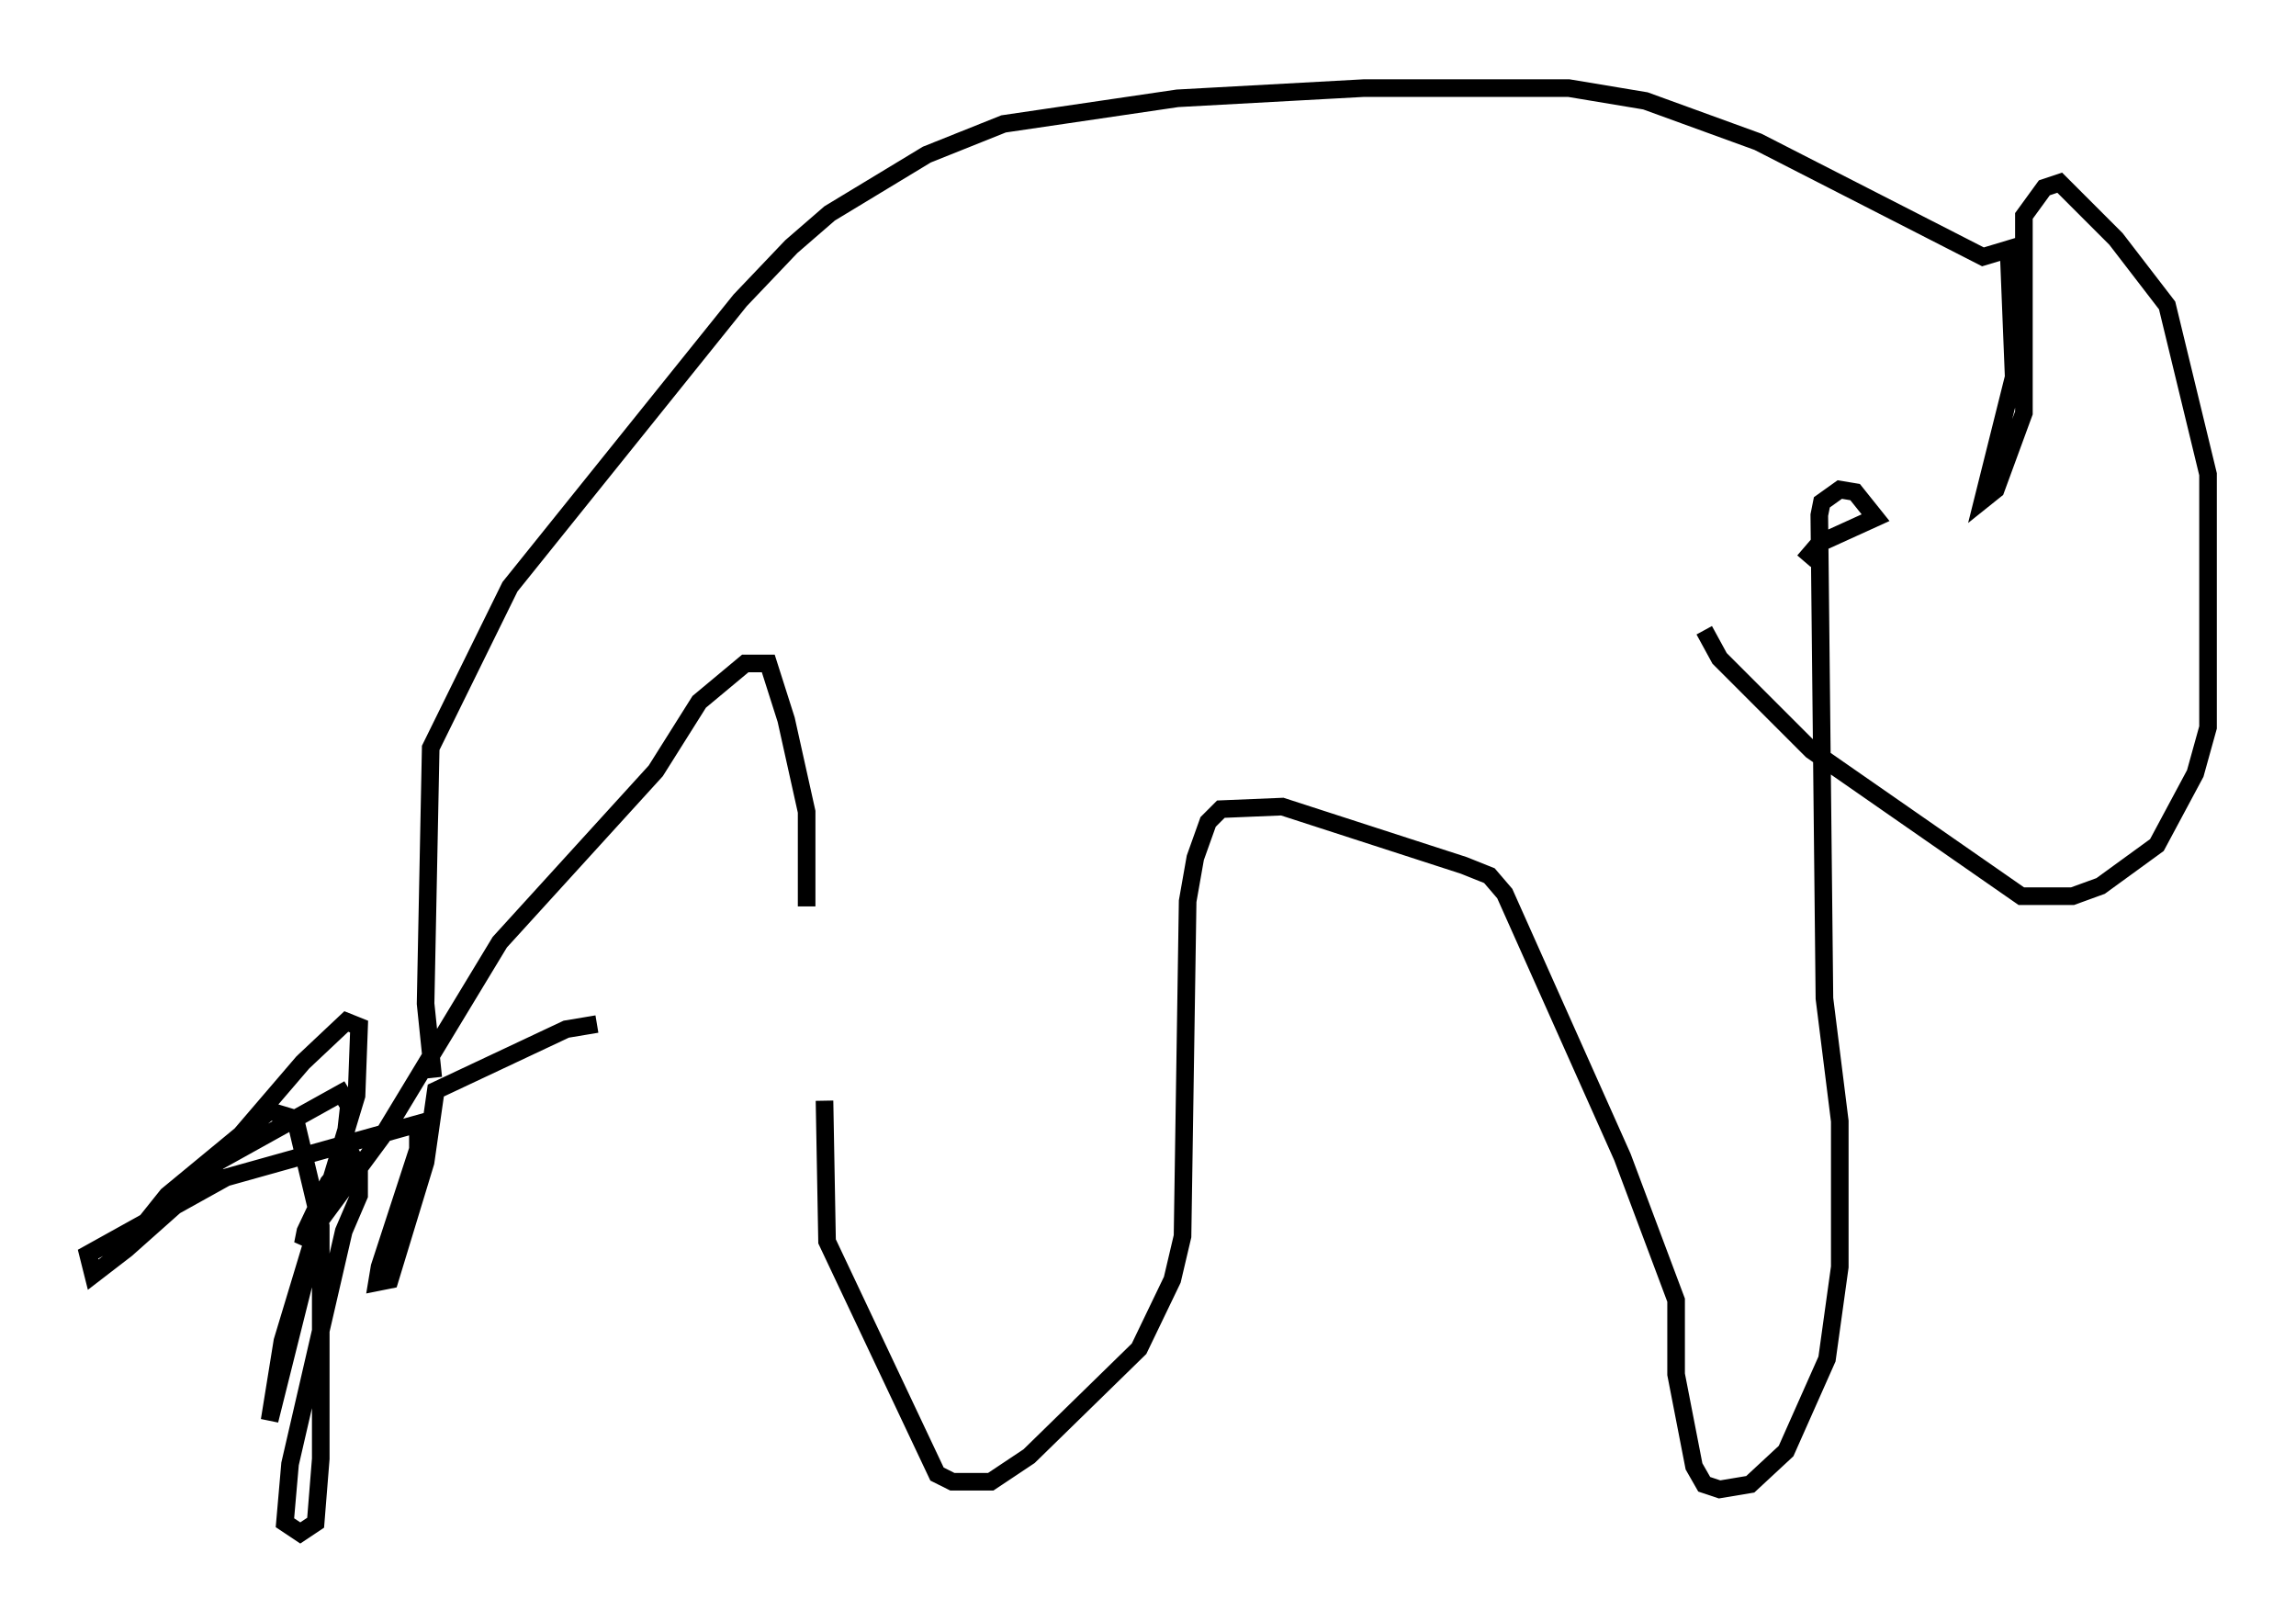 <?xml version="1.0" encoding="utf-8" ?>
<svg baseProfile="full" height="92.067" version="1.1" width="130.413" xmlns="http://www.w3.org/2000/svg" xmlns:ev="http://www.w3.org/2001/xml-events" xmlns:xlink="http://www.w3.org/1999/xlink"><defs /><rect fill="white" height="92.067" width="130.413" x="0" y="0" /><path d="M45.67, 49.592 m1.162, 12.927 l0.145, 7.989 6.246, 13.218 l0.872, 0.436 2.179, 0.0 l2.179, -1.453 6.246, -6.101 l1.888, -3.922 0.581, -2.469 l0.291, -19.028 0.436, -2.469 l0.726, -2.034 0.726, -0.726 l3.486, -0.145 10.313, 3.341 l1.453, 0.581 0.872, 1.017 l6.682, 14.961 3.05, 8.134 l0.0, 4.212 1.017, 5.229 l0.581, 1.017 0.872, 0.291 l1.743, -0.291 2.034, -1.888 l2.324, -5.229 0.726, -5.229 l0.0, -8.279 -0.872, -6.972 l-0.291, -27.452 0.145, -0.726 l1.017, -0.726 0.872, 0.145 l1.162, 1.453 -3.196, 1.453 l-0.872, 1.017 m-56.648, 19.609 l0.0, -5.374 -1.162, -5.229 l-1.017, -3.196 -1.307, 0.0 l-2.615, 2.179 -2.469, 3.922 l-8.86, 9.732 -6.682, 11.039 l-4.503, 6.101 0.145, -0.726 l1.307, -2.76 1.307, -1.598 l0.436, 0.726 0.0, 1.598 l-0.872, 2.034 -3.05, 13.218 l-0.291, 3.341 0.872, 0.581 l0.872, -0.581 0.291, -3.631 l0.0, -13.218 -1.453, -6.101 l-1.453, -0.436 -5.81, 4.793 l-1.162, 1.453 3.196, -2.905 l7.844, -4.358 0.436, 0.726 l-0.291, 2.615 -0.872, 1.888 l-3.341, 13.363 0.726, -4.503 l4.212, -13.944 0.145, -3.922 l-0.726, -0.291 -2.469, 2.324 l-6.101, 7.117 -3.922, 3.486 l-1.888, 1.453 -0.291, -1.162 l7.844, -4.358 10.894, -3.05 l0.0, 1.453 -2.179, 6.682 l-0.145, 0.872 0.726, -0.145 l2.034, -6.682 0.581, -4.067 l7.408, -3.486 1.743, -0.291 m-9.296, 3.05 l-0.436, -4.212 0.291, -14.525 l4.503, -9.151 13.073, -16.268 l2.905, -3.05 2.179, -1.888 l5.52, -3.341 4.358, -1.743 l9.877, -1.453 10.603, -0.581 l11.62, 0.0 4.358, 0.726 l6.391, 2.324 12.782, 6.536 l1.453, -0.436 0.291, 7.263 l-1.743, 6.972 0.726, -0.581 l1.598, -4.358 0.0, -11.184 l1.162, -1.598 0.872, -0.291 l3.196, 3.196 2.905, 3.777 l2.324, 9.587 0.0, 14.38 l-0.726, 2.615 -2.179, 4.067 l-3.196, 2.324 -1.598, 0.581 l-2.905, 0.0 -11.911, -8.279 l-5.229, -5.229 -0.872, -1.598 " fill="none" stroke="black" stroke-width="1" /></svg>